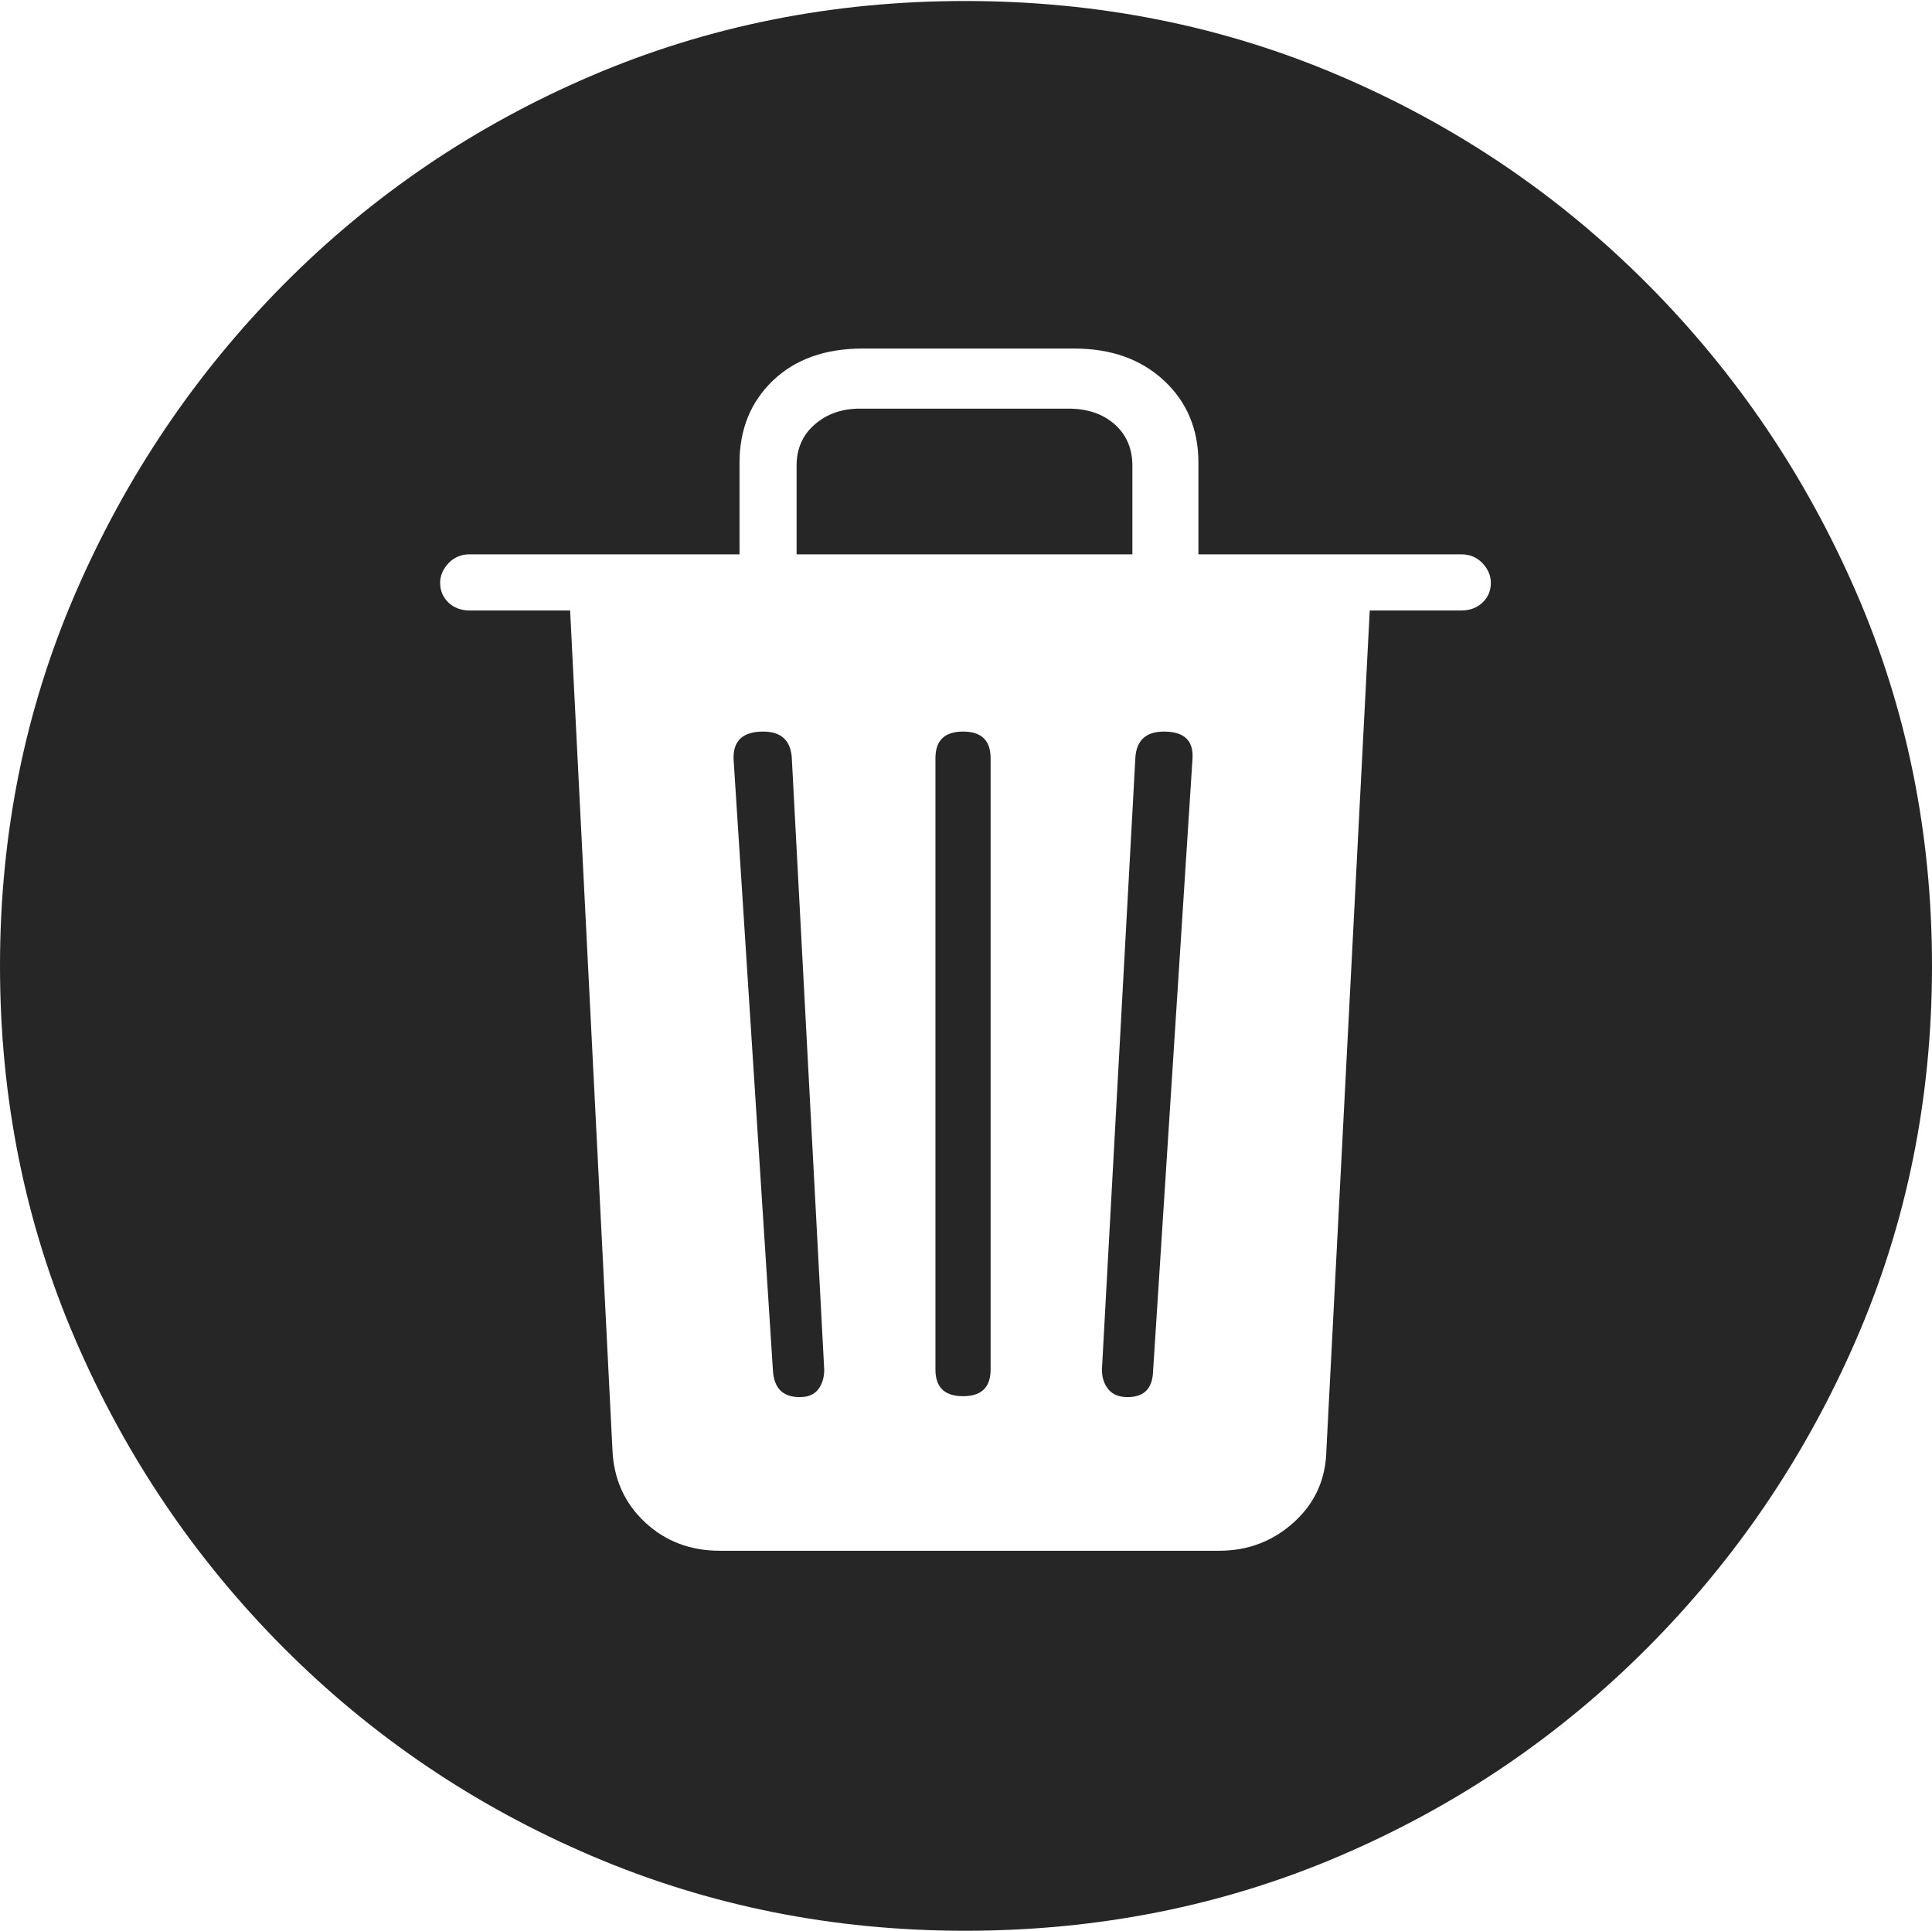 <?xml version="1.0" encoding="UTF-8"?>
<!--Generator: Apple Native CoreSVG 175-->
<!DOCTYPE svg
PUBLIC "-//W3C//DTD SVG 1.1//EN"
       "http://www.w3.org/Graphics/SVG/1.1/DTD/svg11.dtd">
<svg version="1.1" xmlns="http://www.w3.org/2000/svg" xmlns:xlink="http://www.w3.org/1999/xlink" width="19.16" height="19.15">
 <g>
  <rect height="19.15" opacity="0" width="19.16" x="0" y="0"/>
  <path d="M9.57 19.15Q11.553 19.15 13.286 18.408Q15.02 17.666 16.338 16.343Q17.656 15.02 18.408 13.286Q19.16 11.553 19.16 9.58Q19.16 7.607 18.408 5.874Q17.656 4.141 16.338 2.817Q15.02 1.494 13.286 0.752Q11.553 0.01 9.57 0.01Q7.598 0.01 5.864 0.752Q4.131 1.494 2.817 2.817Q1.504 4.141 0.752 5.874Q0 7.607 0 9.58Q0 11.553 0.747 13.286Q1.494 15.02 2.812 16.343Q4.131 17.666 5.869 18.408Q7.607 19.15 9.57 19.15ZM7.139 15.381Q6.699 15.381 6.396 15.098Q6.094 14.815 6.074 14.385L5.654 6.055L4.658 6.055Q4.531 6.055 4.448 5.977Q4.365 5.898 4.365 5.781Q4.365 5.674 4.448 5.586Q4.531 5.498 4.658 5.498L7.334 5.498L7.334 4.59Q7.334 4.092 7.666 3.774Q7.998 3.457 8.555 3.457L10.654 3.457Q11.201 3.457 11.543 3.774Q11.885 4.092 11.885 4.59L11.885 5.498L14.492 5.498Q14.619 5.498 14.702 5.586Q14.785 5.674 14.785 5.781Q14.785 5.898 14.702 5.977Q14.619 6.055 14.492 6.055L13.584 6.055L13.154 14.385Q13.145 14.815 12.832 15.098Q12.52 15.381 12.09 15.381ZM7.93 13.857Q8.057 13.857 8.115 13.779Q8.174 13.701 8.174 13.584L7.852 7.51Q7.832 7.256 7.568 7.256Q7.266 7.256 7.275 7.529L7.666 13.604Q7.686 13.857 7.93 13.857ZM9.551 13.848Q9.824 13.848 9.824 13.584L9.824 7.52Q9.824 7.256 9.551 7.256Q9.277 7.256 9.277 7.52L9.277 13.584Q9.277 13.848 9.551 13.848ZM11.182 13.857Q11.426 13.857 11.435 13.604L11.826 7.529Q11.846 7.256 11.543 7.256Q11.279 7.256 11.26 7.51L10.928 13.584Q10.928 13.701 10.991 13.779Q11.055 13.857 11.182 13.857ZM7.9 5.498L11.23 5.498L11.23 4.619Q11.23 4.365 11.055 4.209Q10.879 4.053 10.596 4.053L8.525 4.053Q8.262 4.053 8.081 4.209Q7.9 4.365 7.9 4.619Z" fill="rgba(0,0,0,0.85)"/>
 </g>
</svg>
